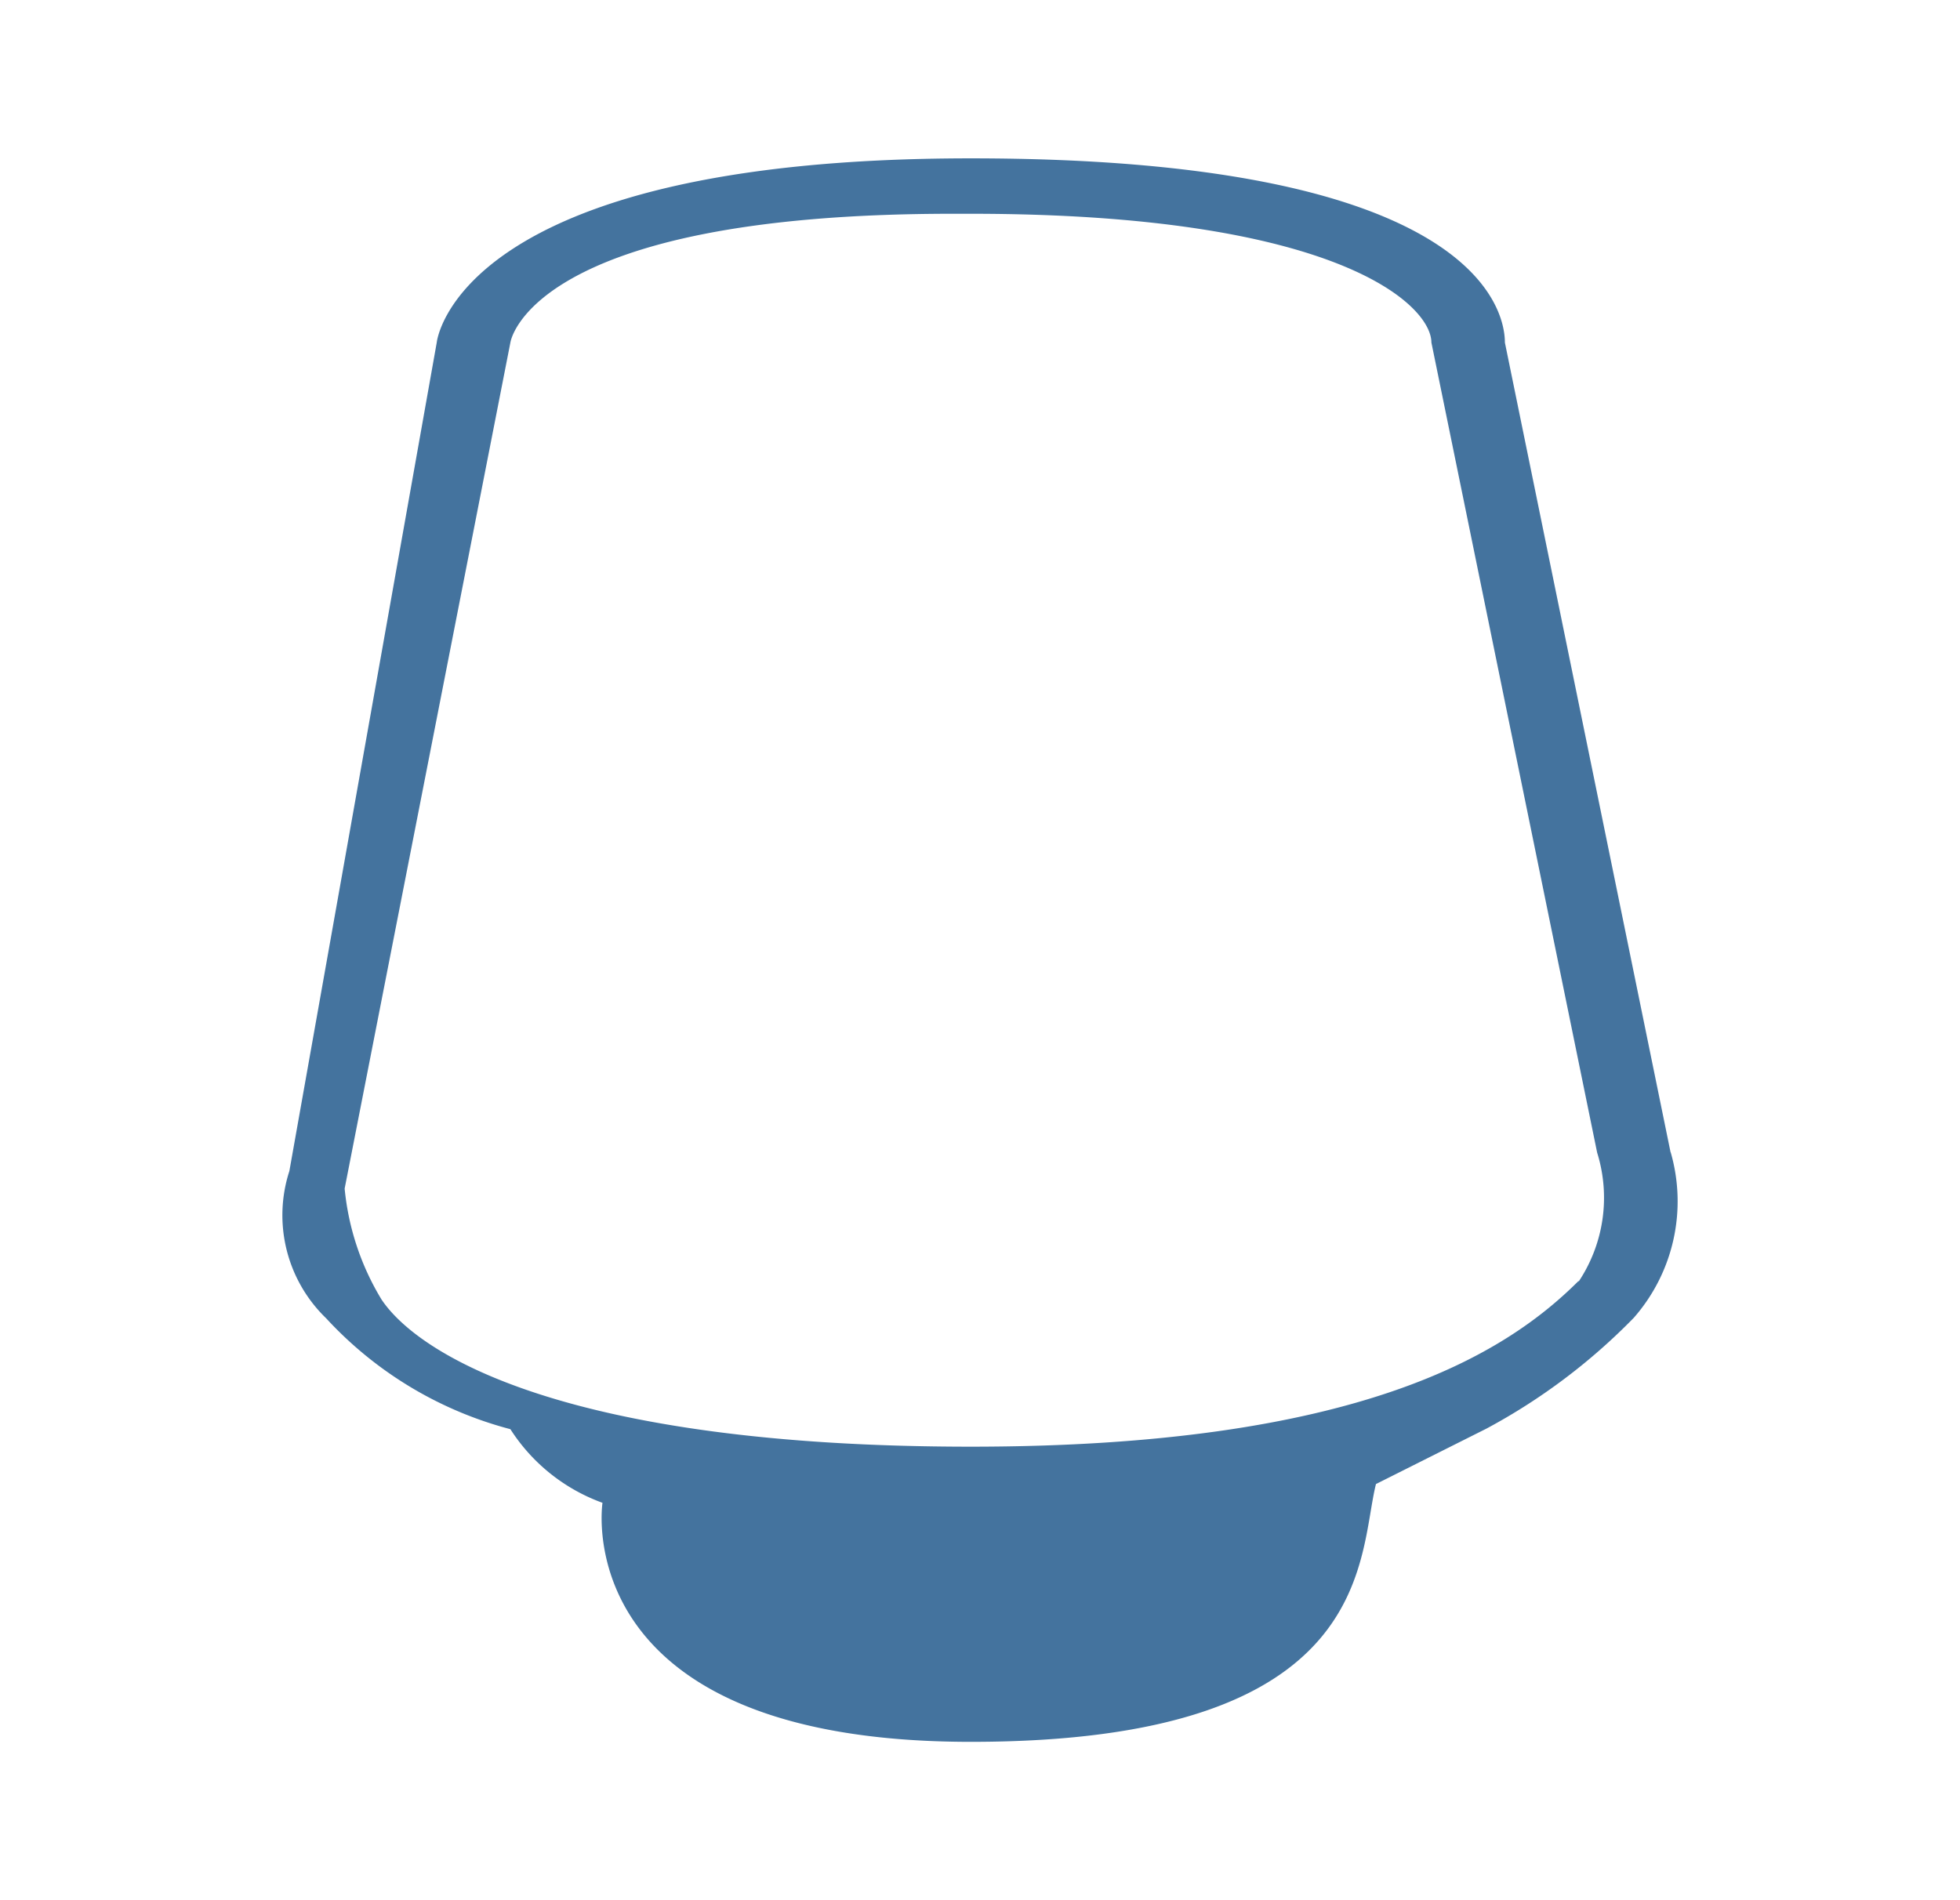 <?xml version="1.0" encoding="UTF-8"?>
<svg width="33px" height="32px" viewBox="0 0 24 24" fill="#44739e" version="1.1" xmlns="http://www.w3.org/2000/svg" xmlns:xlink="http://www.w3.org/1999/xlink">
            <path d="M20.721,14.558,18.628,4.326C18.628,3.86,18.163,2,11.884,2,5.372,2,5.14,4.326,5.14,4.326L3.279,14.791a1.809,1.809,0,0,0,.465,1.86,4.831,4.831,0,0,0,2.326,1.4,2.319,2.319,0,0,0,1.163.93S6.767,22,11.884,22,16.767,19.674,17,18.744l1.395-.7h0a7.641,7.641,0,0,0,1.861-1.4,2.232,2.232,0,0,0,.465-2.093m-1.163,1.628c-.93.93-2.791,2.093-7.674,2.093-5.117,0-6.977-1.163-7.442-1.86a3.306,3.306,0,0,1-.465-1.4L6.07,4.326S6.3,2.7,11.651,2.7h.233C16.535,2.7,17.7,3.86,17.7,4.326l2.093,10.232a1.911,1.911,0,0,1-.233,1.628"></path>

</svg>